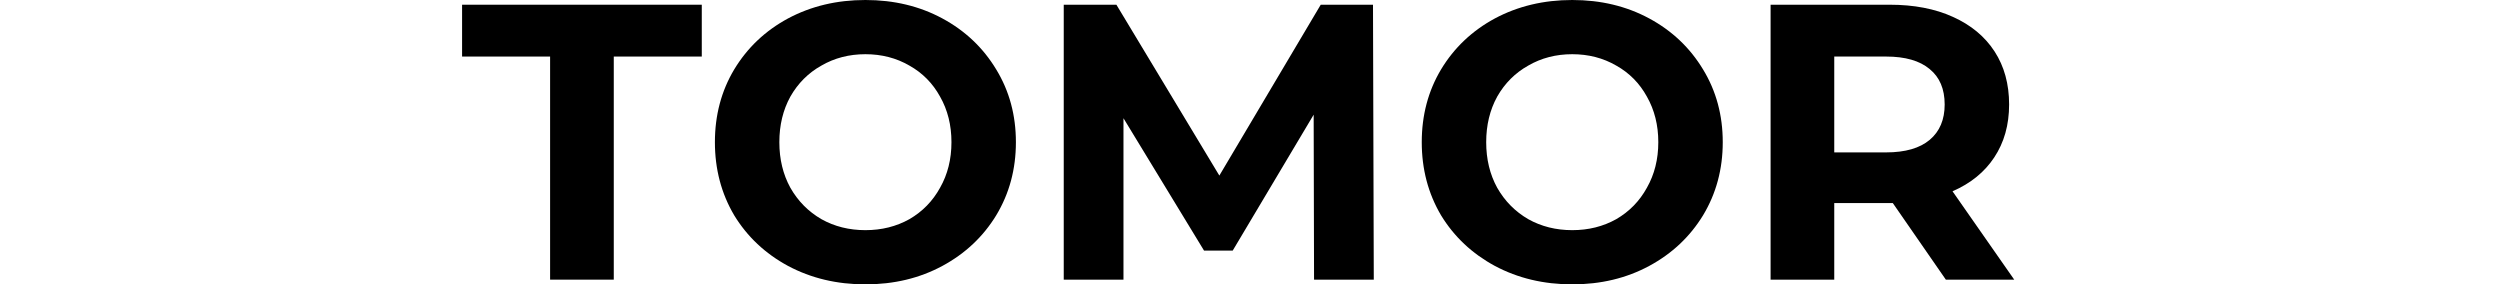 <svg width="211" height="24" viewBox="0 0 211 24" fill="none" xmlns="http://www.w3.org/2000/svg">
<path d="M46.429 4.773H39V0.398H59.23V4.773H51.802V23.602H46.429V4.773Z" fill="black"/>
<path d="M73.04 24C70.63 24 68.453 23.481 66.507 22.442C64.583 21.403 63.069 19.978 61.963 18.166C60.88 16.331 60.338 14.276 60.338 12C60.338 9.724 60.88 7.68 61.963 5.867C63.069 4.033 64.583 2.597 66.507 1.558C68.453 0.519 70.63 0 73.04 0C75.45 0 77.617 0.519 79.54 1.558C81.464 2.597 82.979 4.033 84.084 5.867C85.19 7.68 85.742 9.724 85.742 12C85.742 14.276 85.19 16.331 84.084 18.166C82.979 19.978 81.464 21.403 79.54 22.442C77.617 23.481 75.45 24 73.04 24ZM73.04 19.425C74.411 19.425 75.649 19.116 76.755 18.497C77.86 17.856 78.722 16.972 79.342 15.845C79.983 14.718 80.303 13.437 80.303 12C80.303 10.563 79.983 9.282 79.342 8.155C78.722 7.028 77.86 6.155 76.755 5.536C75.649 4.895 74.411 4.575 73.04 4.575C71.669 4.575 70.431 4.895 69.326 5.536C68.22 6.155 67.347 7.028 66.706 8.155C66.087 9.282 65.777 10.563 65.777 12C65.777 13.437 66.087 14.718 66.706 15.845C67.347 16.972 68.22 17.856 69.326 18.497C70.431 19.116 71.669 19.425 73.04 19.425Z" fill="black"/>
<path d="M110.906 23.602L110.873 9.68L104.041 21.149H101.62L94.821 9.978V23.602H89.78V0.398H94.224L102.913 14.818L111.47 0.398H115.881L115.947 23.602H110.906Z" fill="black"/>
<path d="M132.698 24C130.288 24 128.11 23.481 126.164 22.442C124.241 21.403 122.726 19.978 121.621 18.166C120.538 16.331 119.996 14.276 119.996 12C119.996 9.724 120.538 7.68 121.621 5.867C122.726 4.033 124.241 2.597 126.164 1.558C128.11 0.519 130.288 0 132.698 0C135.108 0 137.275 0.519 139.198 1.558C141.122 2.597 142.636 4.033 143.742 5.867C144.847 7.68 145.4 9.724 145.4 12C145.4 14.276 144.847 16.331 143.742 18.166C142.636 19.978 141.122 21.403 139.198 22.442C137.275 23.481 135.108 24 132.698 24ZM132.698 19.425C134.069 19.425 135.307 19.116 136.412 18.497C137.518 17.856 138.38 16.972 138.999 15.845C139.64 14.718 139.961 13.437 139.961 12C139.961 10.563 139.64 9.282 138.999 8.155C138.38 7.028 137.518 6.155 136.412 5.536C135.307 4.895 134.069 4.575 132.698 4.575C131.327 4.575 130.089 4.895 128.983 5.536C127.878 6.155 127.005 7.028 126.363 8.155C125.744 9.282 125.435 10.563 125.435 12C125.435 13.437 125.744 14.718 126.363 15.845C127.005 16.972 127.878 17.856 128.983 18.497C130.089 19.116 131.327 19.425 132.698 19.425Z" fill="black"/>
<path d="M164.229 23.602L159.752 17.138H154.811V23.602H149.438V0.398H159.487C161.543 0.398 163.323 0.74 164.826 1.425C166.352 2.111 167.524 3.083 168.342 4.343C169.16 5.602 169.569 7.094 169.569 8.818C169.569 10.541 169.149 12.033 168.309 13.293C167.491 14.53 166.319 15.481 164.793 16.144L170 23.602H164.229ZM164.13 8.818C164.13 7.514 163.71 6.519 162.87 5.834C162.029 5.127 160.802 4.773 159.188 4.773H154.811V12.862H159.188C160.802 12.862 162.029 12.508 162.87 11.801C163.71 11.094 164.13 10.099 164.13 8.818Z" fill="black"/>
</svg>
